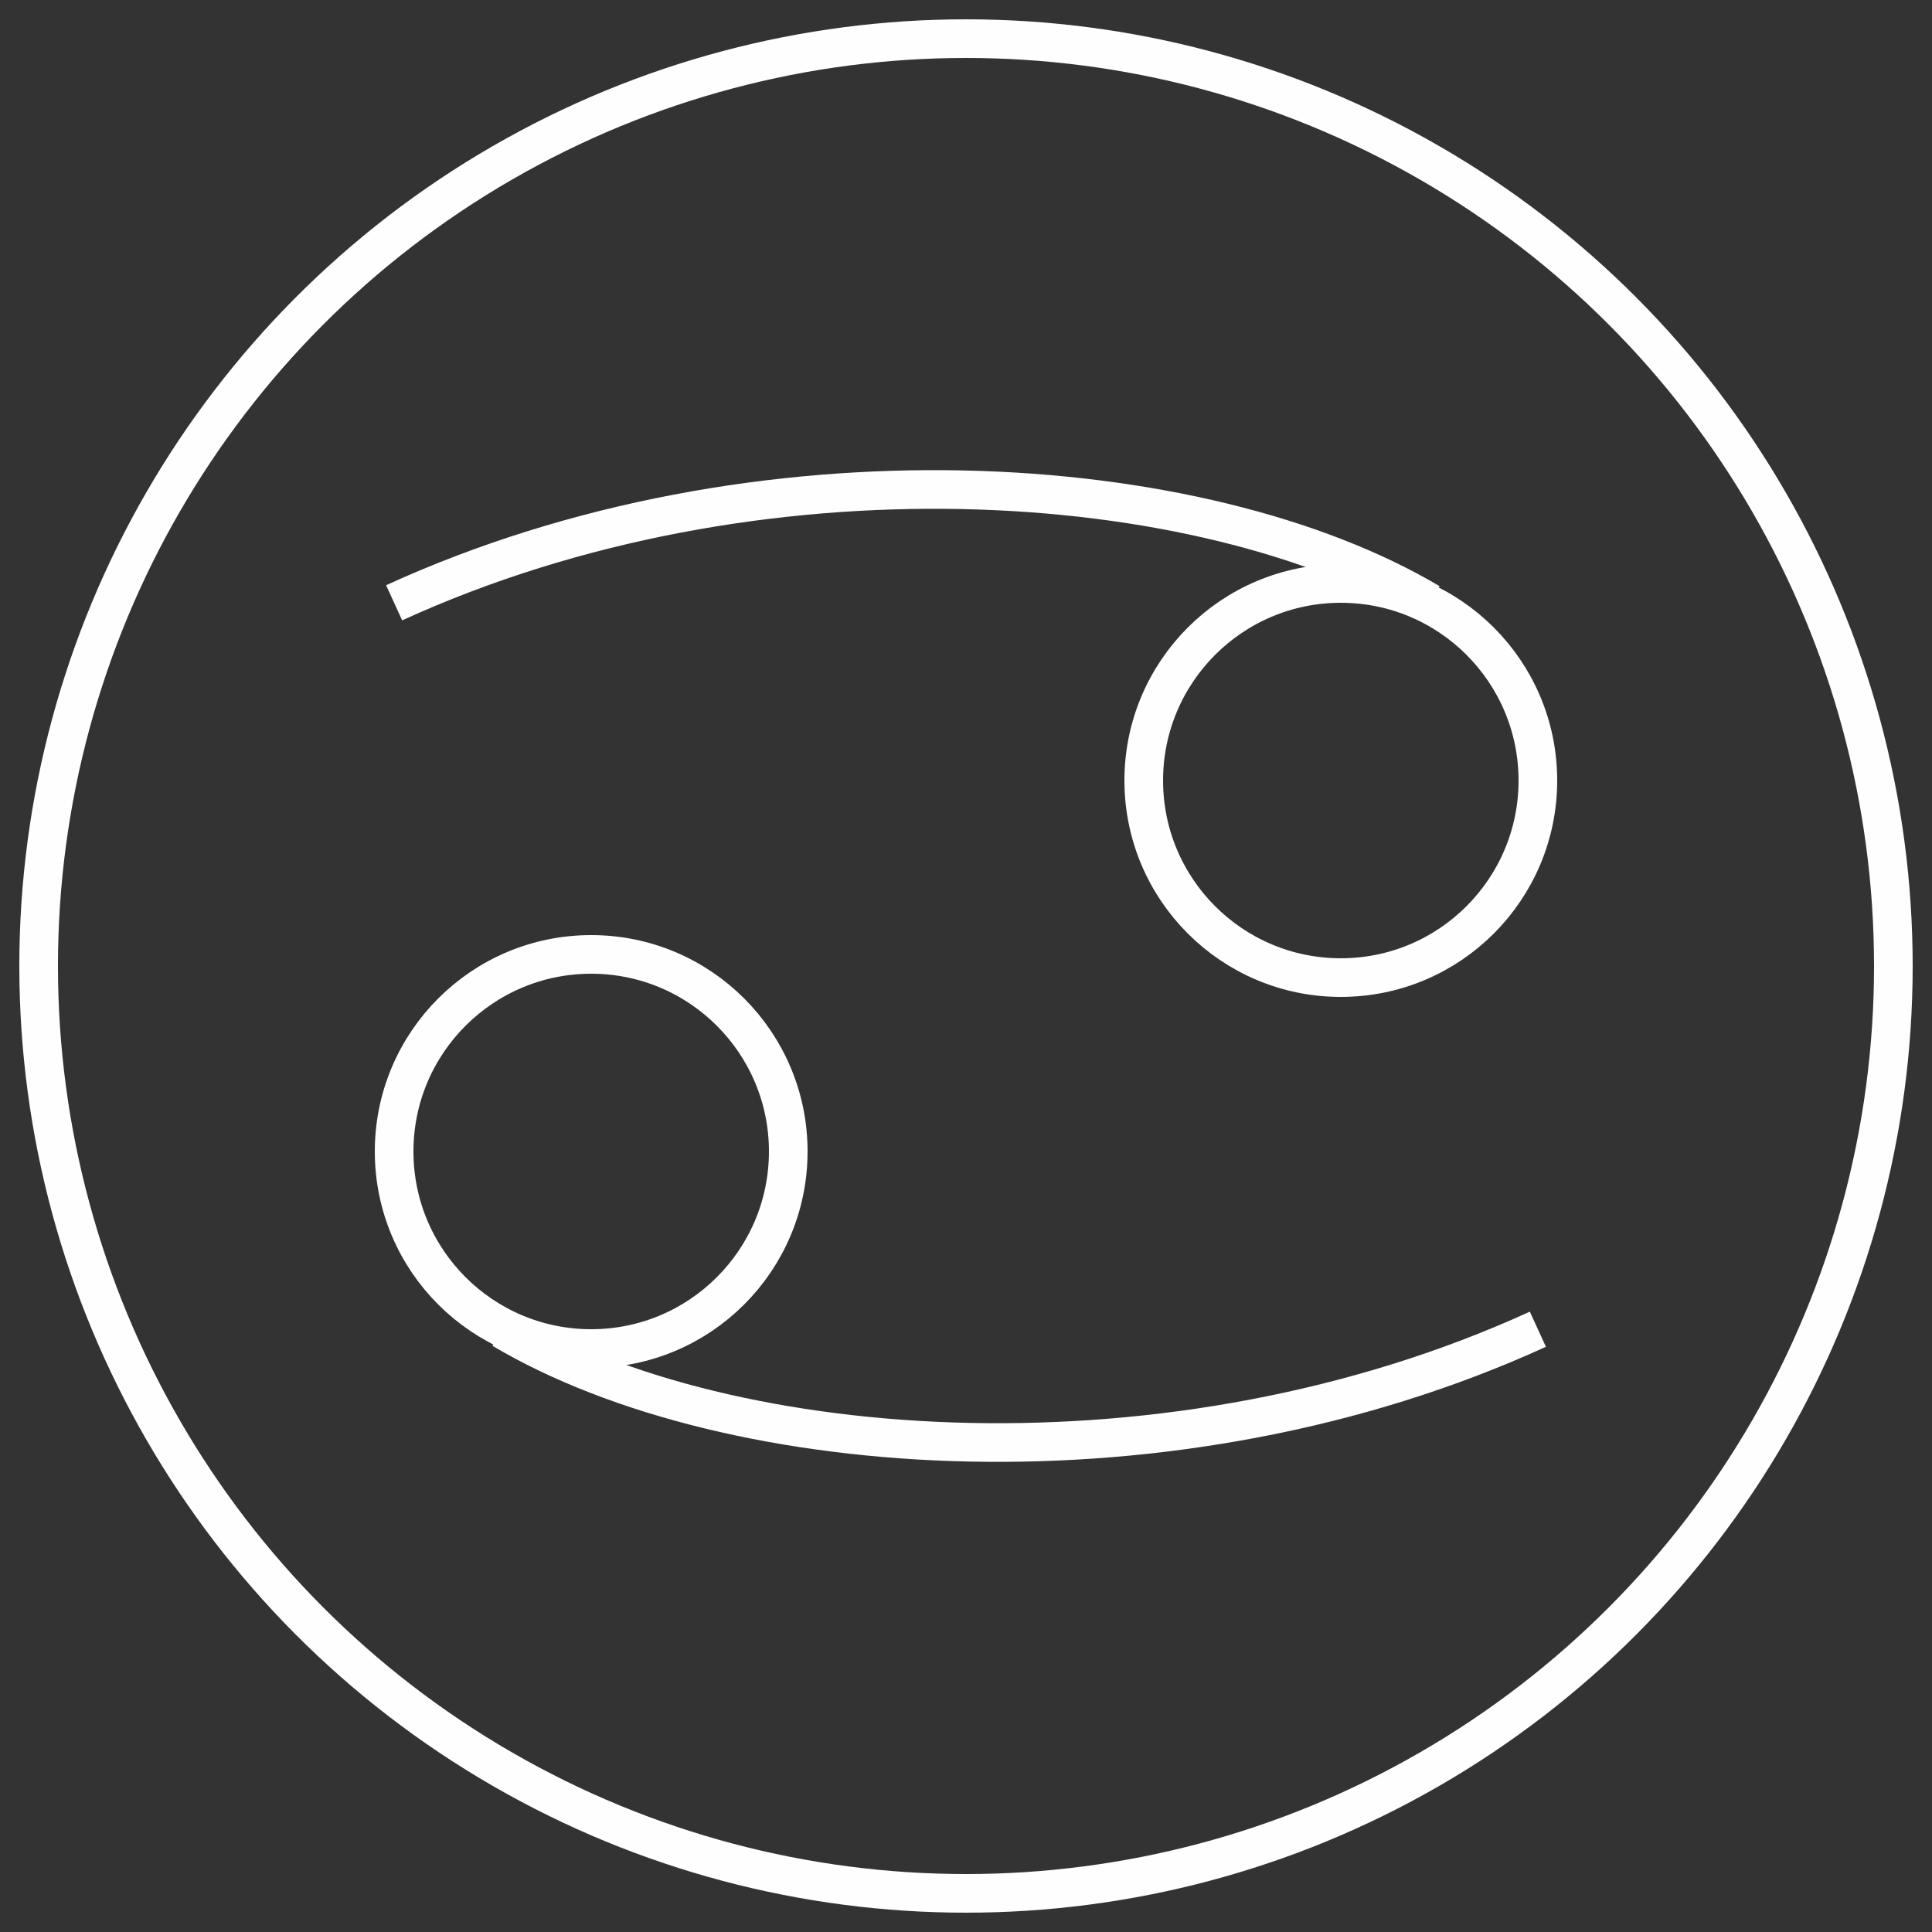 <?xml version="1.0" encoding="utf-8"?>
<!-- Generator: Adobe Illustrator 15.0.0, SVG Export Plug-In  -->
<!DOCTYPE svg PUBLIC "-//W3C//DTD SVG 1.1//EN" "http://www.w3.org/Graphics/SVG/1.1/DTD/svg11.dtd">
<svg version="1.1"
	 xmlns="http://www.w3.org/2000/svg" xmlns:xlink="http://www.w3.org/1999/xlink" xmlns:a="http://ns.adobe.com/AdobeSVGViewerExtensions/3.0/"
	 x="0px" y="0px" width="50px" height="50px" viewBox="-0.5 -0.5 50 50" enable-background="new -0.5 -0.5 50 50"
	 xml:space="preserve">
<rect x="-0.5" y="-0.5" width="50" height="50" fill="#333333" stroke="none"/>
<defs>
</defs>
<circle id="_263427840_1_" fill="none" stroke="#FEFEFE" stroke-width="1" cx="24.5" cy="24.5" r="24"/>
<path id="_274128120_1_" fill="none" stroke="#FEFEFE" stroke-width="1" d="M9.7,15.1c9.4-4.3,20.9-3.5,26.8,0"/>
<ellipse id="_271953080_1_" fill="none" stroke="#FEFEFE" stroke-width="1" cx="34.2" cy="19.7" rx="5.1" ry="5.1"/>
<path id="_272317816_1_" fill="none" stroke="#FEFEFE" stroke-width="1" d="M39.3,33.9c-9.4,4.3-20.9,3.5-26.8,0"/>
<ellipse id="_272317408_1_" fill="none" stroke="#FEFEFE" stroke-width="1" cx="14.8" cy="29.3" rx="5.1" ry="5.1"/>
</svg>

